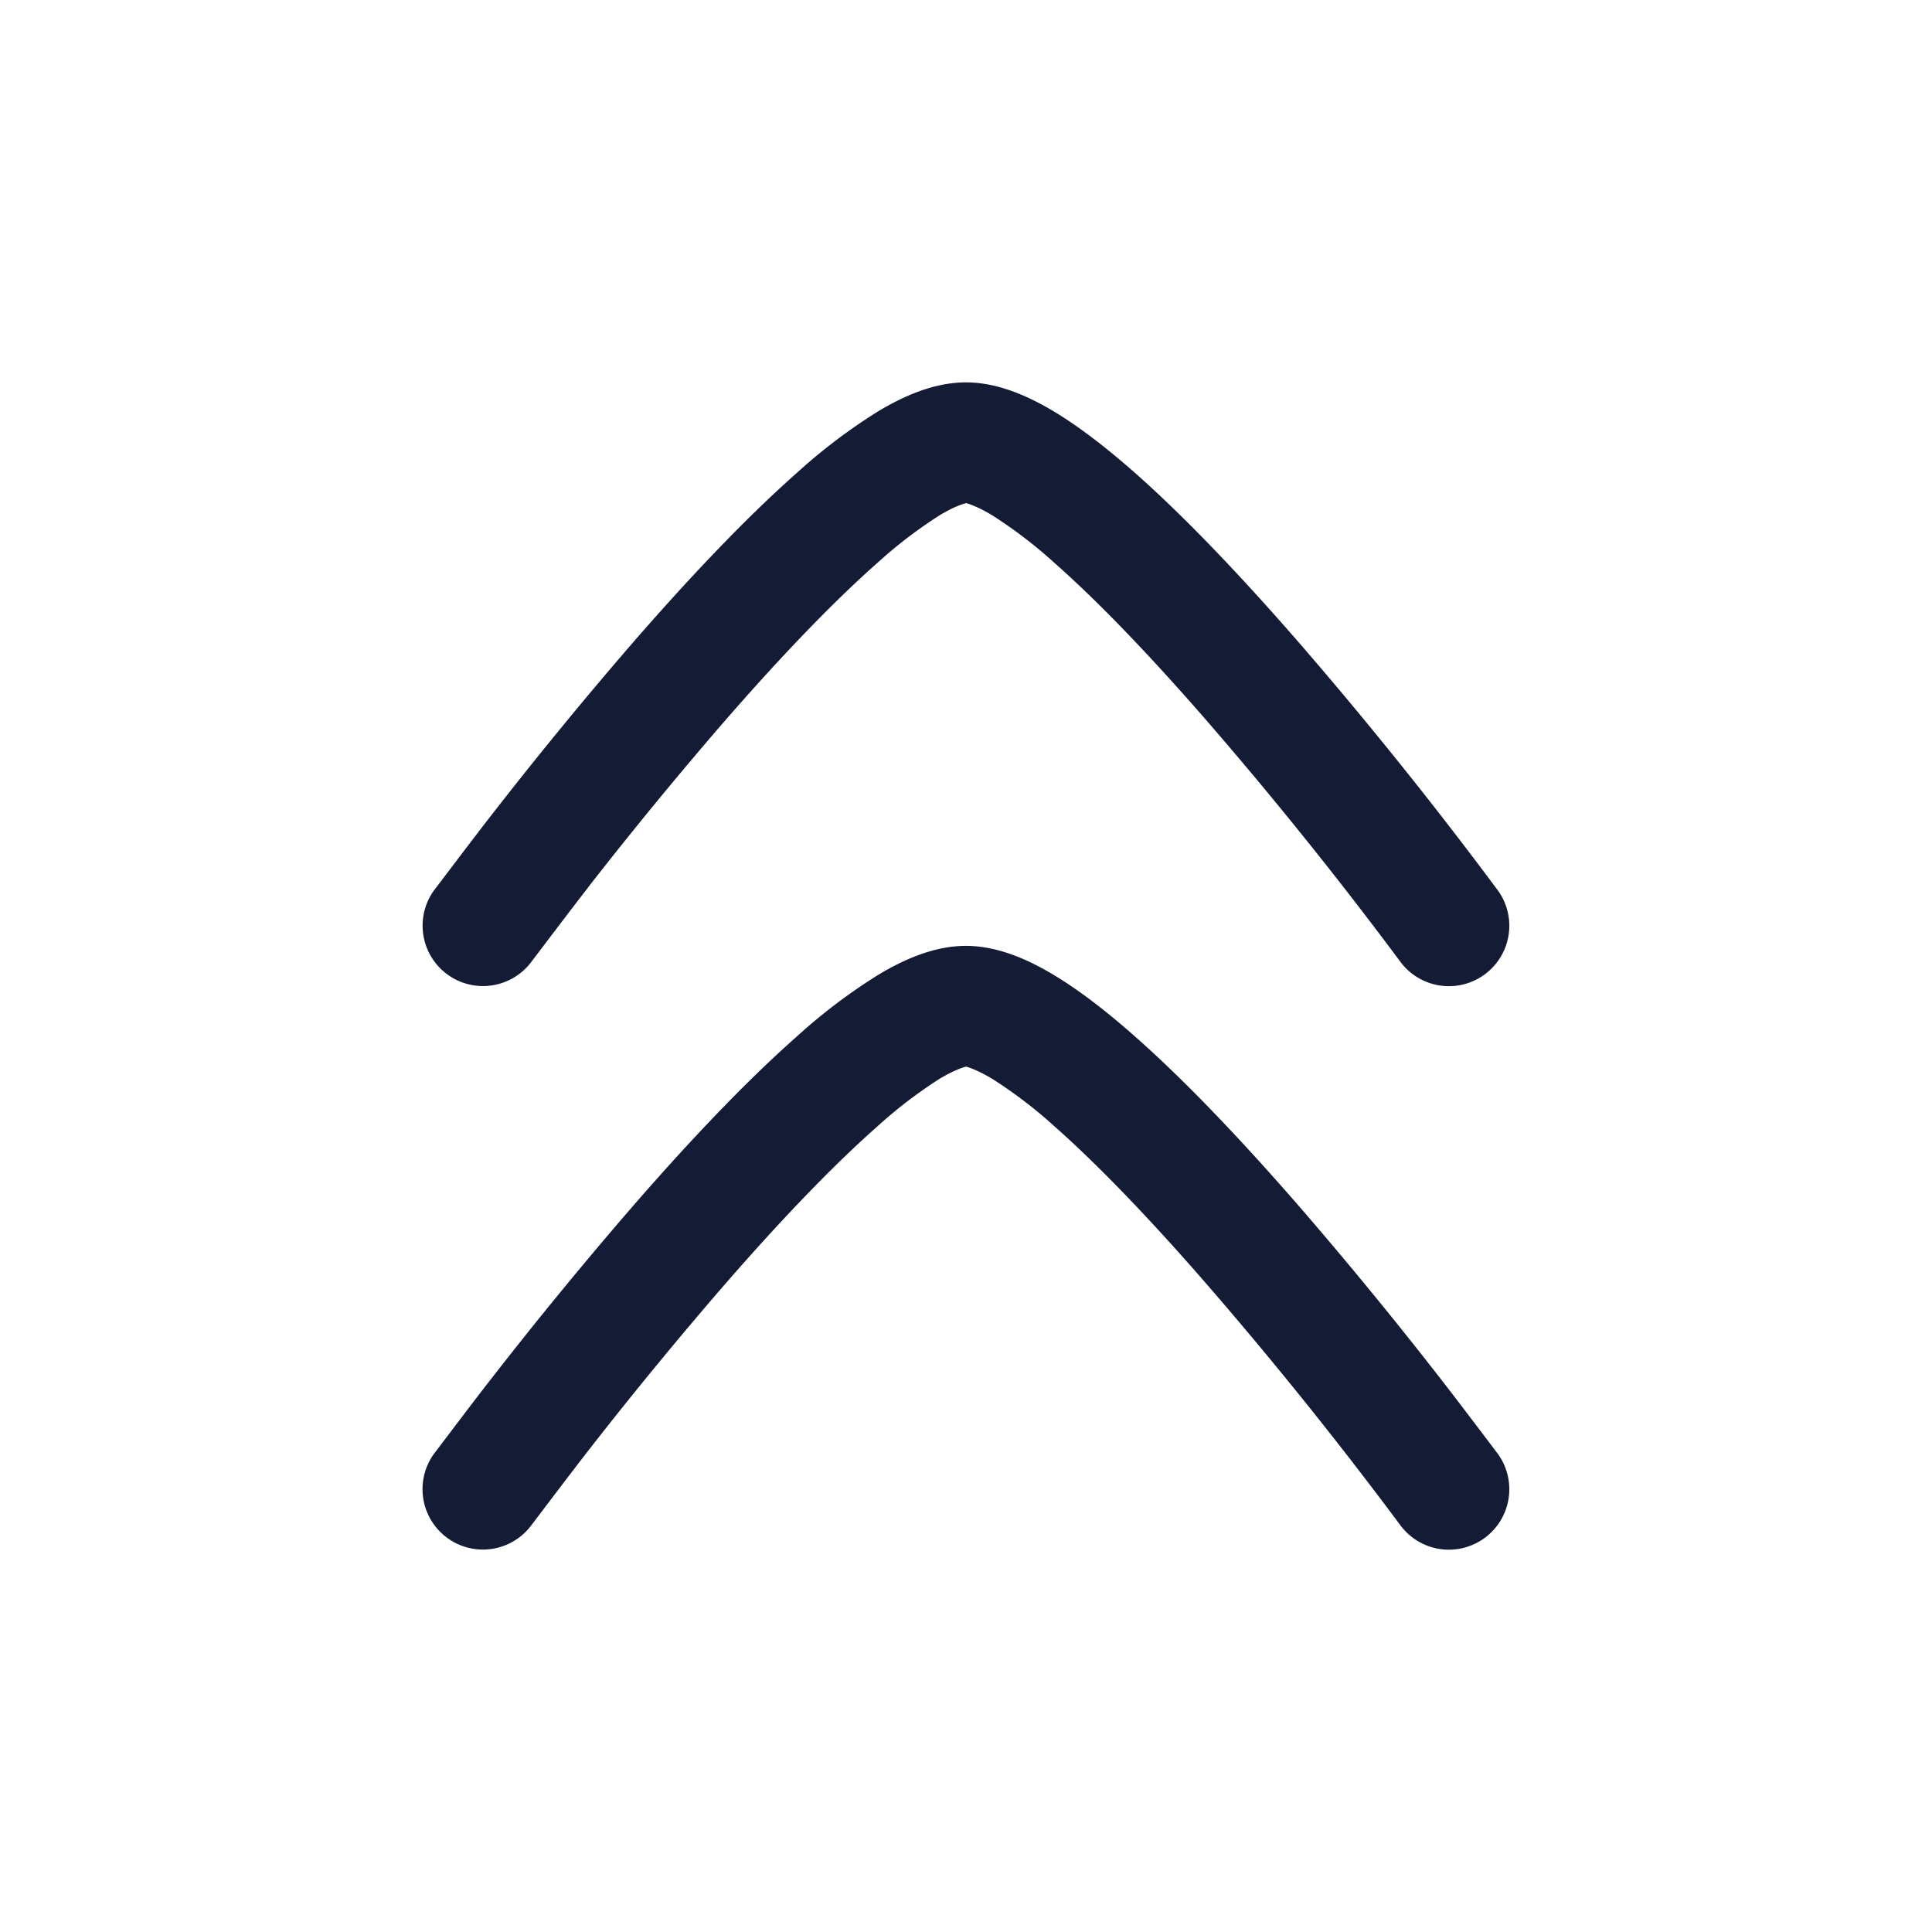 <svg xmlns="http://www.w3.org/2000/svg" width="24" height="24" fill="none"><path fill="#141B34" fill-rule="evenodd" d="M7.306 11.024c-.216.278-.58.76-.702.92a.75.75 0 1 1-1.208-.89l.002-.002c.128-.168.504-.667.726-.951A53 53 0 0 1 7.84 8.008c.659-.76 1.385-1.538 2.058-2.133a7 7 0 0 1 1.002-.76c.305-.184.692-.365 1.099-.365.406 0 .793.181 1.099.365.326.197.666.464 1.002.76.673.595 1.399 1.374 2.058 2.133a53 53 0 0 1 2.443 3.045l.002.002a.75.75 0 1 1-1.209.89 51.526 51.526 0 0 0-2.369-2.952c-.643-.742-1.318-1.463-1.918-1.993a5.7 5.7 0 0 0-.784-.6c-.205-.124-.322-.15-.322-.15s-.122.026-.327.15a5.7 5.7 0 0 0-.783.6c-.6.53-1.276 1.251-1.919 1.992a52 52 0 0 0-1.667 2.032m0 7c-.216.278-.58.76-.702.92a.75.75 0 1 1-1.208-.89l.002-.002c.128-.168.504-.668.726-.951a53 53 0 0 1 1.717-2.093c.659-.76 1.385-1.538 2.058-2.132a7 7 0 0 1 1.002-.76c.305-.185.692-.366 1.099-.366.406 0 .793.181 1.099.366.326.196.666.463 1.002.76.673.594 1.399 1.373 2.058 2.132a53 53 0 0 1 1.717 2.093c.221.283.598.782.726.952l.002.002a.75.75 0 1 1-1.209.89 51.526 51.526 0 0 0-2.369-2.952c-.643-.742-1.318-1.463-1.918-1.994a5.7 5.7 0 0 0-.784-.599c-.205-.123-.322-.15-.322-.15s-.122.027-.327.15a5.7 5.7 0 0 0-.783.6c-.6.53-1.276 1.251-1.919 1.992a52 52 0 0 0-1.667 2.032" clip-rule="evenodd"/></svg>